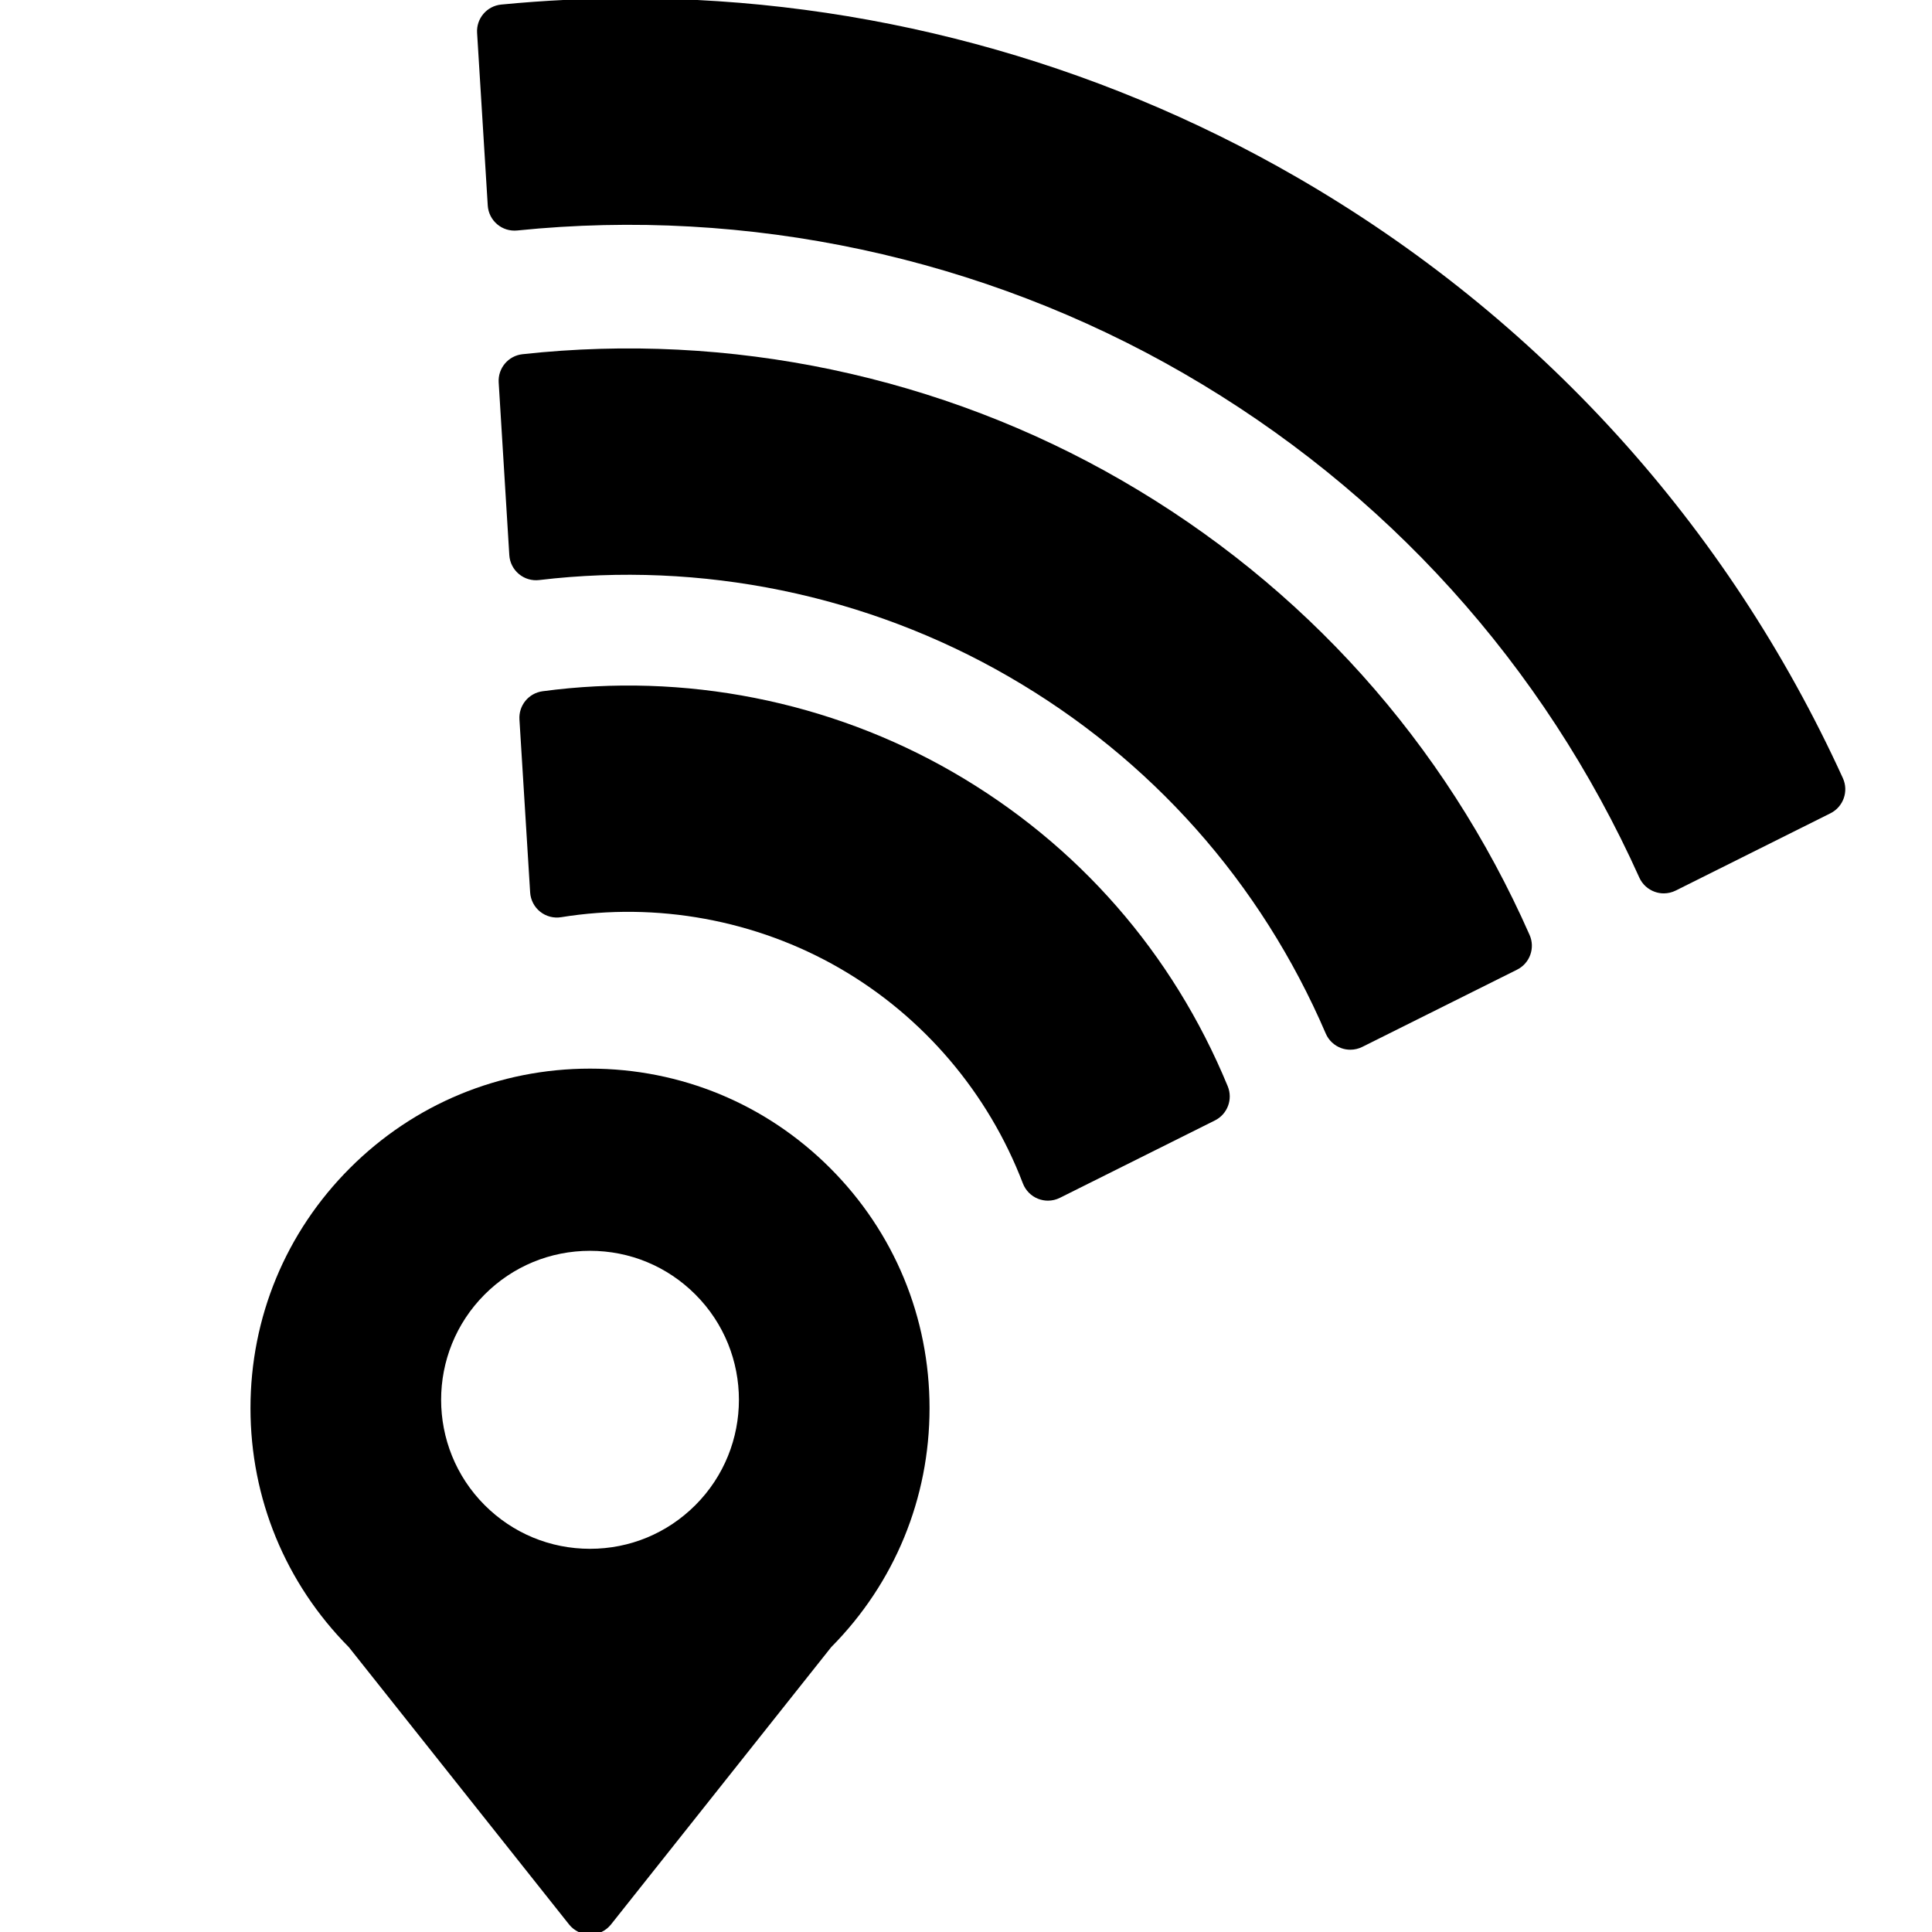 <svg xmlns="http://www.w3.org/2000/svg" xmlns:xlink="http://www.w3.org/1999/xlink" version="1.1" x="0px" y="0px" viewBox="0 0 100 100" enable-background="new 0 0 100 100" xml:space="preserve"><g><path fill="#000000" d="M49.332,39.971C42.94,36.28,35.4,34.796,28.084,35.779c-0.72,0.097-1.243,0.734-1.198,1.459l0.554,8.953   c0.024,0.391,0.212,0.753,0.518,0.998c0.306,0.244,0.698,0.348,1.087,0.285c4.939-0.8,10.087,0.141,14.422,2.646   c4.326,2.499,7.69,6.453,9.477,11.134c0.141,0.365,0.427,0.654,0.791,0.797c0.164,0.062,0.335,0.095,0.505,0.095   c0.212,0,0.425-0.049,0.618-0.146l8.025-4.006c0.65-0.324,0.941-1.096,0.664-1.769C60.7,49.32,55.784,43.7,49.332,39.971z"></path><path fill="#000000" d="M58.061,24.866c-9.349-5.404-20.304-7.707-31.017-6.532c-0.735,0.08-1.278,0.724-1.232,1.462l0.55,8.936   c0.023,0.381,0.202,0.735,0.496,0.979c0.292,0.245,0.673,0.358,1.052,0.312c8.377-0.999,16.971,0.761,24.286,4.988   c7.381,4.264,13.059,10.655,16.424,18.483c0.149,0.351,0.438,0.622,0.797,0.755c0.154,0.057,0.313,0.084,0.476,0.084   c0.214,0,0.425-0.049,0.619-0.146l8.011-3.997c0.662-0.33,0.948-1.122,0.648-1.799C74.778,38.439,67.478,30.305,58.061,24.866z"></path><path fill="#000000" d="M95.387,40.277C89.397,27.155,79.626,16.4,67.126,9.176C56.636,3.115,44.71-0.088,32.637-0.088   c-2.224,0-4.476,0.108-6.693,0.324c-0.743,0.072-1.296,0.72-1.25,1.465l0.552,8.936c0.023,0.376,0.199,0.727,0.487,0.971   c0.287,0.244,0.656,0.359,1.037,0.322c11.934-1.22,24.093,1.384,34.494,7.395c10.471,6.05,18.627,15.075,23.586,26.098   c0.156,0.345,0.444,0.61,0.801,0.737c0.15,0.054,0.308,0.081,0.464,0.081c0.214,0,0.425-0.049,0.62-0.146l8.01-4   C95.412,41.759,95.697,40.957,95.387,40.277z"></path><path fill="#000000" d="M30.54,55.312c-4.694,0-9.108,1.828-12.427,5.147c-3.32,3.318-5.148,7.731-5.148,12.426   c0,4.669,1.808,9.059,5.091,12.372L29.455,99.61c0.263,0.33,0.663,0.523,1.085,0.523c0.423,0,0.822-0.193,1.085-0.523   l11.398-14.354c3.283-3.313,5.09-7.703,5.09-12.372c0-4.694-1.828-9.107-5.147-12.426C39.647,57.14,35.234,55.312,30.54,55.312z    M35.992,77.906c-1.457,1.457-3.393,2.26-5.453,2.26s-3.996-0.803-5.453-2.26c-3.005-3.008-3.005-7.899,0-10.904   c1.457-1.458,3.394-2.26,5.453-2.26s3.996,0.802,5.453,2.26C38.998,70.007,38.998,74.898,35.992,77.906z"></path></g></svg>